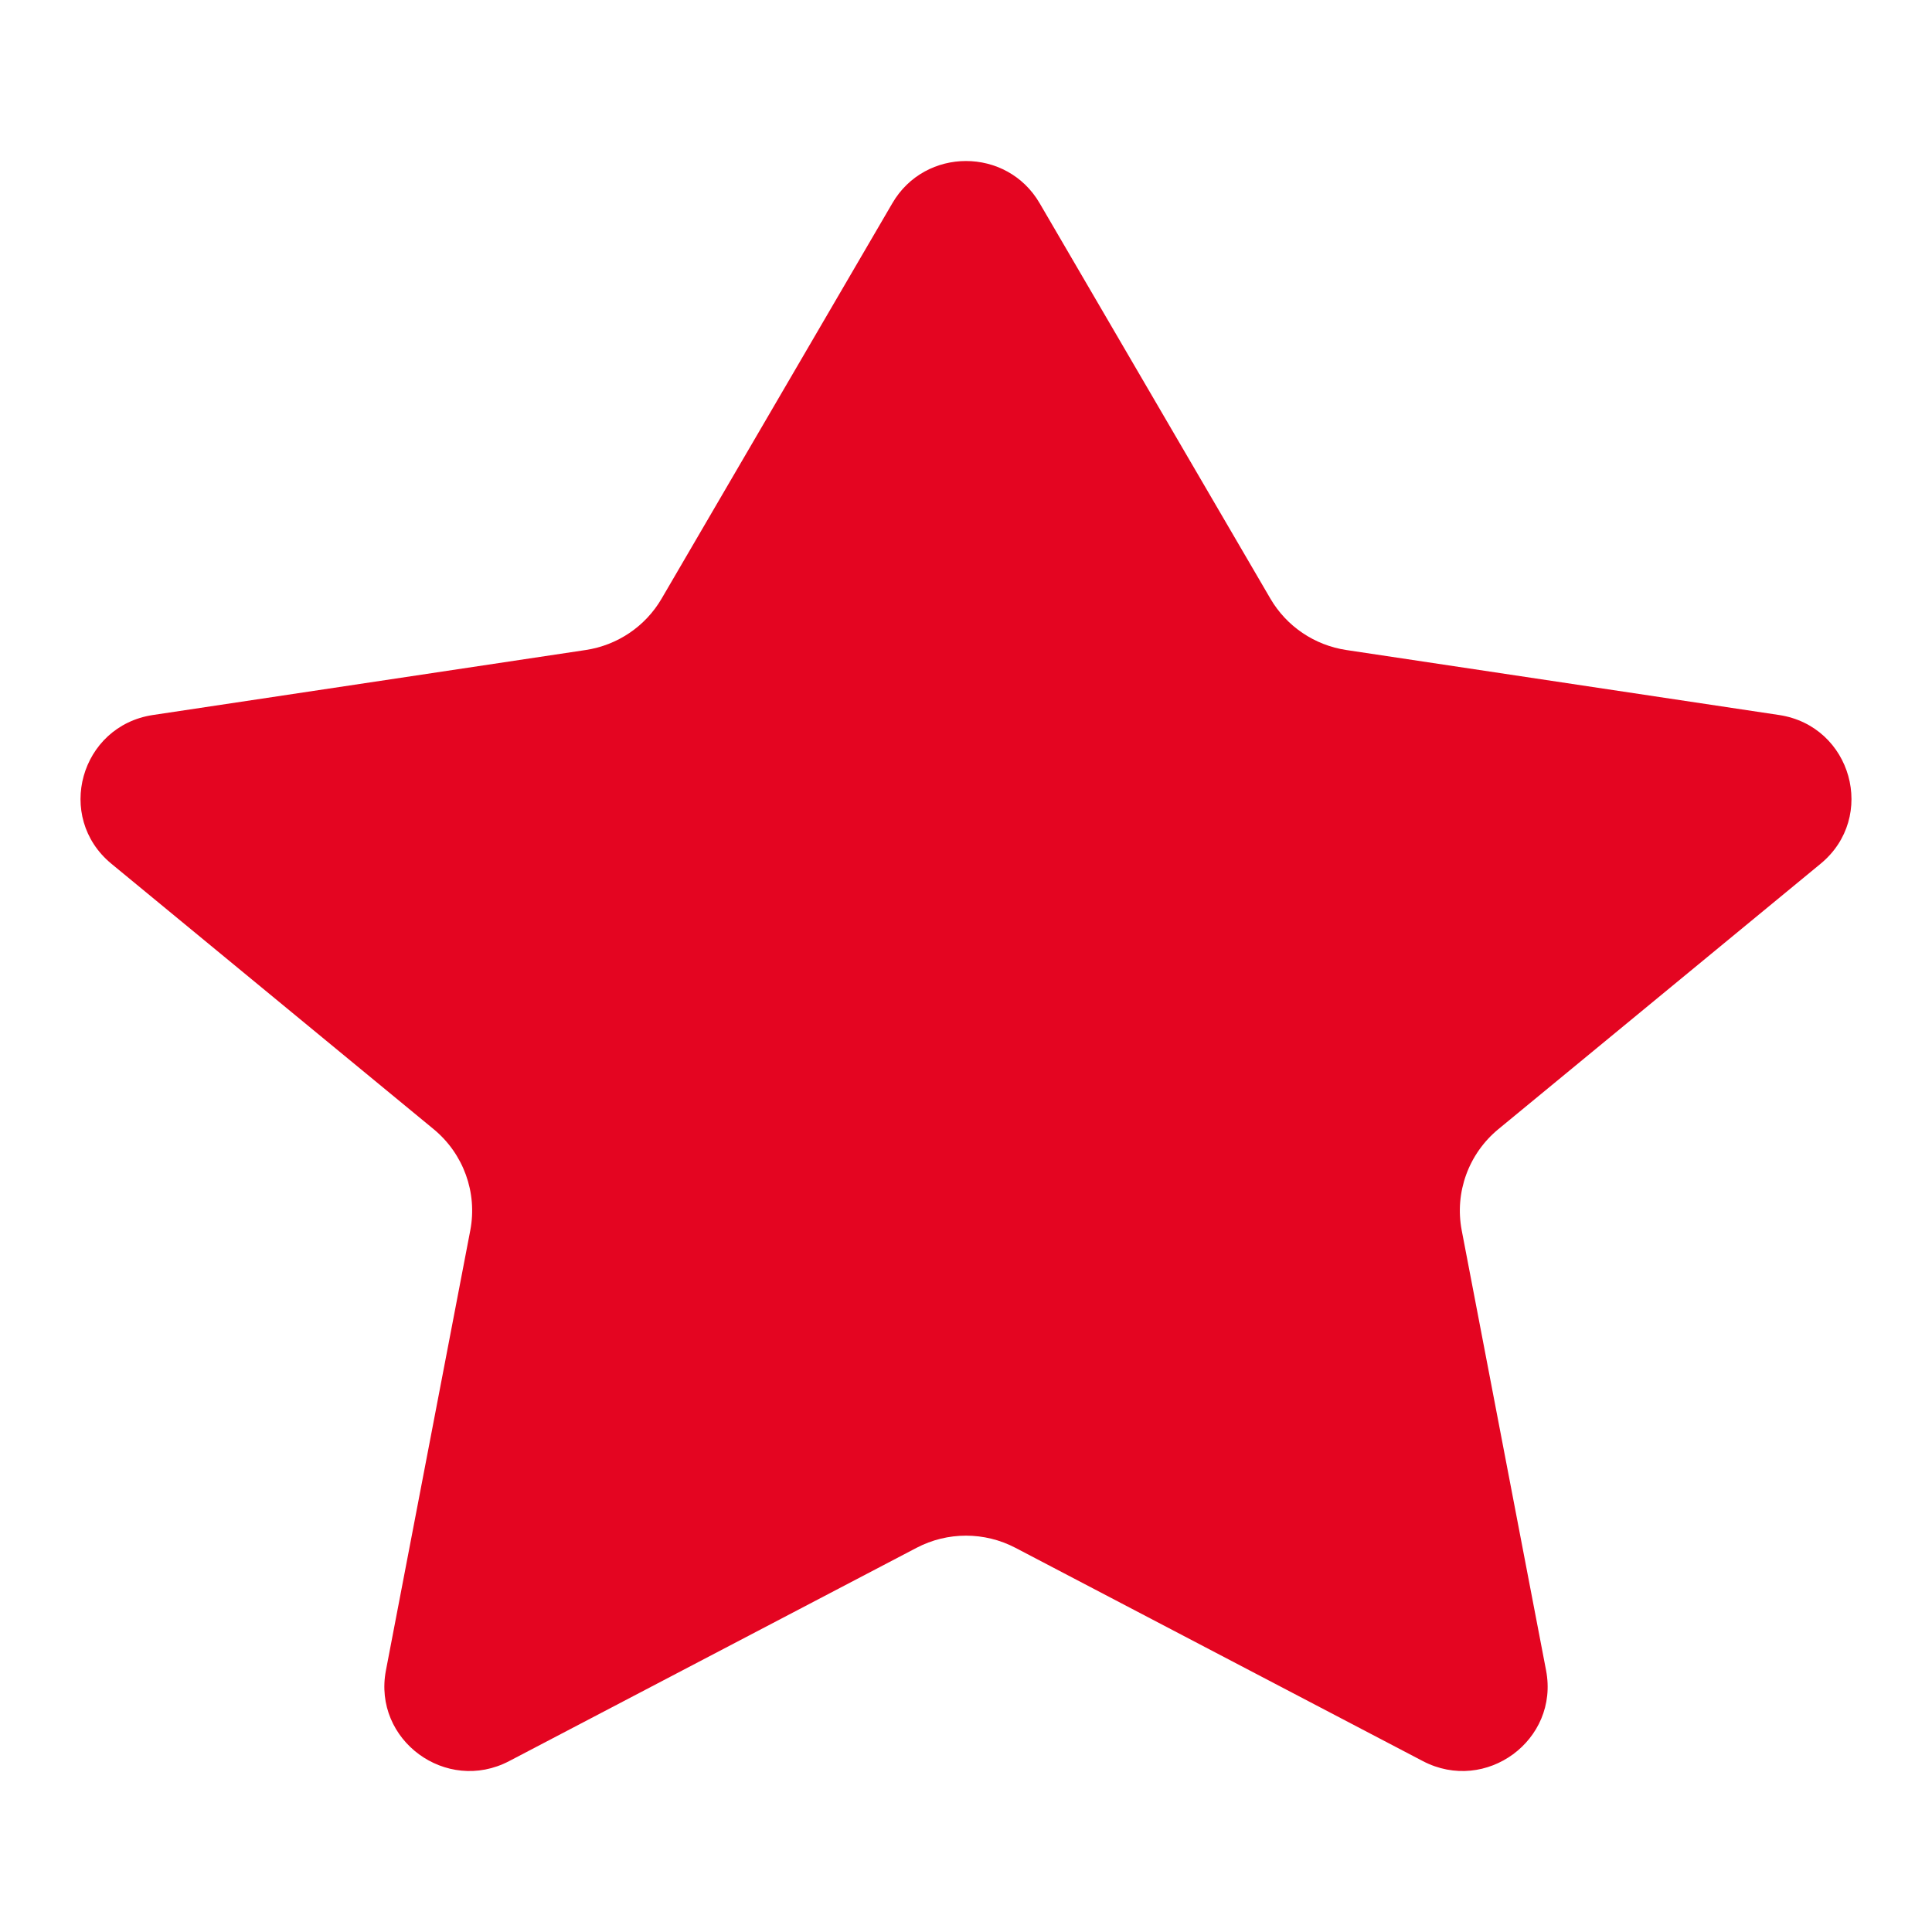 <svg xmlns="http://www.w3.org/2000/svg" width="24" height="24" viewBox="0 0 24 24" fill="none">
  <path d="M12.914 2.523C12.507 1.826 11.493 1.826 11.086 2.523L8.219 7.436C8.018 7.781 7.67 8.016 7.274 8.075L1.9 8.882C0.997 9.018 0.681 10.151 1.384 10.73L5.387 14.027C5.757 14.332 5.932 14.813 5.842 15.284L4.794 20.751C4.629 21.615 5.542 22.287 6.325 21.877L11.385 19.228C11.77 19.026 12.23 19.026 12.615 19.228L17.675 21.877C18.459 22.287 19.371 21.615 19.206 20.751L18.158 15.284C18.068 14.813 18.243 14.332 18.613 14.027L22.616 10.73C23.319 10.151 23.003 9.018 22.1 8.882L16.726 8.075C16.33 8.016 15.982 7.781 15.781 7.436L12.914 2.523Z" fill="#E40521"/>
</svg>